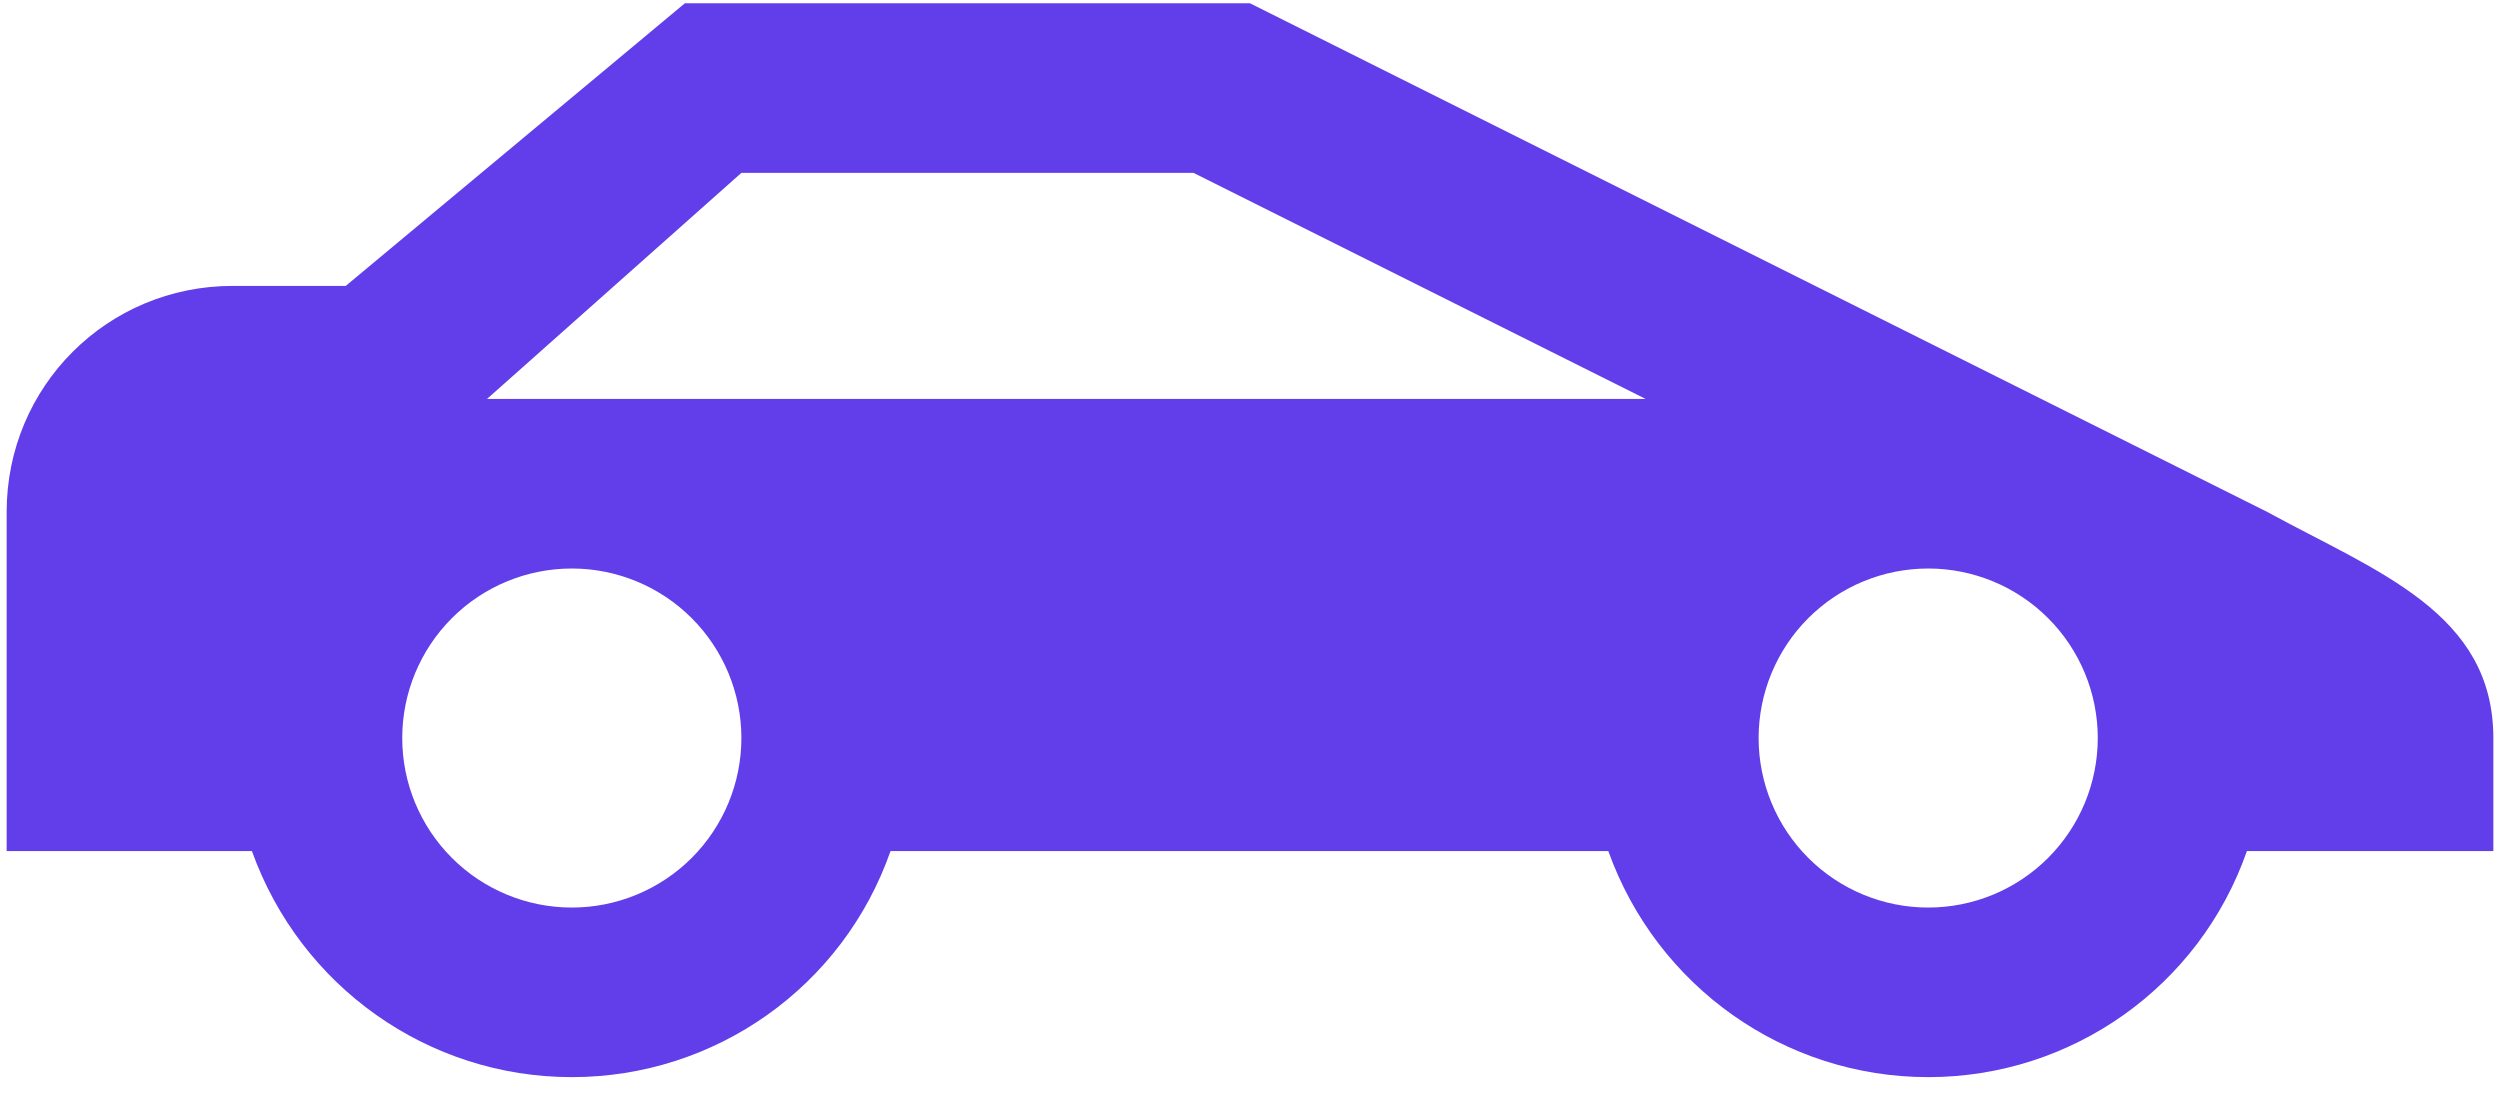 <svg width="47" height="21" viewBox="0 0 47 21" fill="none" xmlns="http://www.w3.org/2000/svg">
<path d="M23.5 0.062H12.875L6.5 5.375H4.375C2.016 5.375 0.125 7.266 0.125 9.625V16H4.736C5.65 18.55 8.051 20.25 10.75 20.25C13.449 20.25 15.85 18.55 16.742 16H30.236C31.15 18.55 33.551 20.25 36.25 20.25C38.949 20.25 41.35 18.55 42.242 16H46.875V13.875C46.875 11.516 44.686 10.751 42.625 9.625L23.5 0.062ZM9.156 7.5L13.938 3.25H22.438L30.938 7.5H9.156ZM10.75 10.688C11.595 10.688 12.406 11.023 13.004 11.621C13.602 12.219 13.938 13.03 13.938 13.875C13.938 14.72 13.602 15.531 13.004 16.129C12.406 16.727 11.595 17.062 10.75 17.062C9.905 17.062 9.094 16.727 8.496 16.129C7.898 15.531 7.562 14.72 7.562 13.875C7.562 13.03 7.898 12.219 8.496 11.621C9.094 11.023 9.905 10.688 10.75 10.688ZM36.25 10.688C37.095 10.688 37.906 11.023 38.504 11.621C39.102 12.219 39.438 13.03 39.438 13.875C39.438 14.72 39.102 15.531 38.504 16.129C37.906 16.727 37.095 17.062 36.25 17.062C35.405 17.062 34.594 16.727 33.996 16.129C33.398 15.531 33.062 14.72 33.062 13.875C33.062 13.03 33.398 12.219 33.996 11.621C34.594 11.023 35.405 10.688 36.25 10.688Z" fill="#613EEA"/>
</svg>
